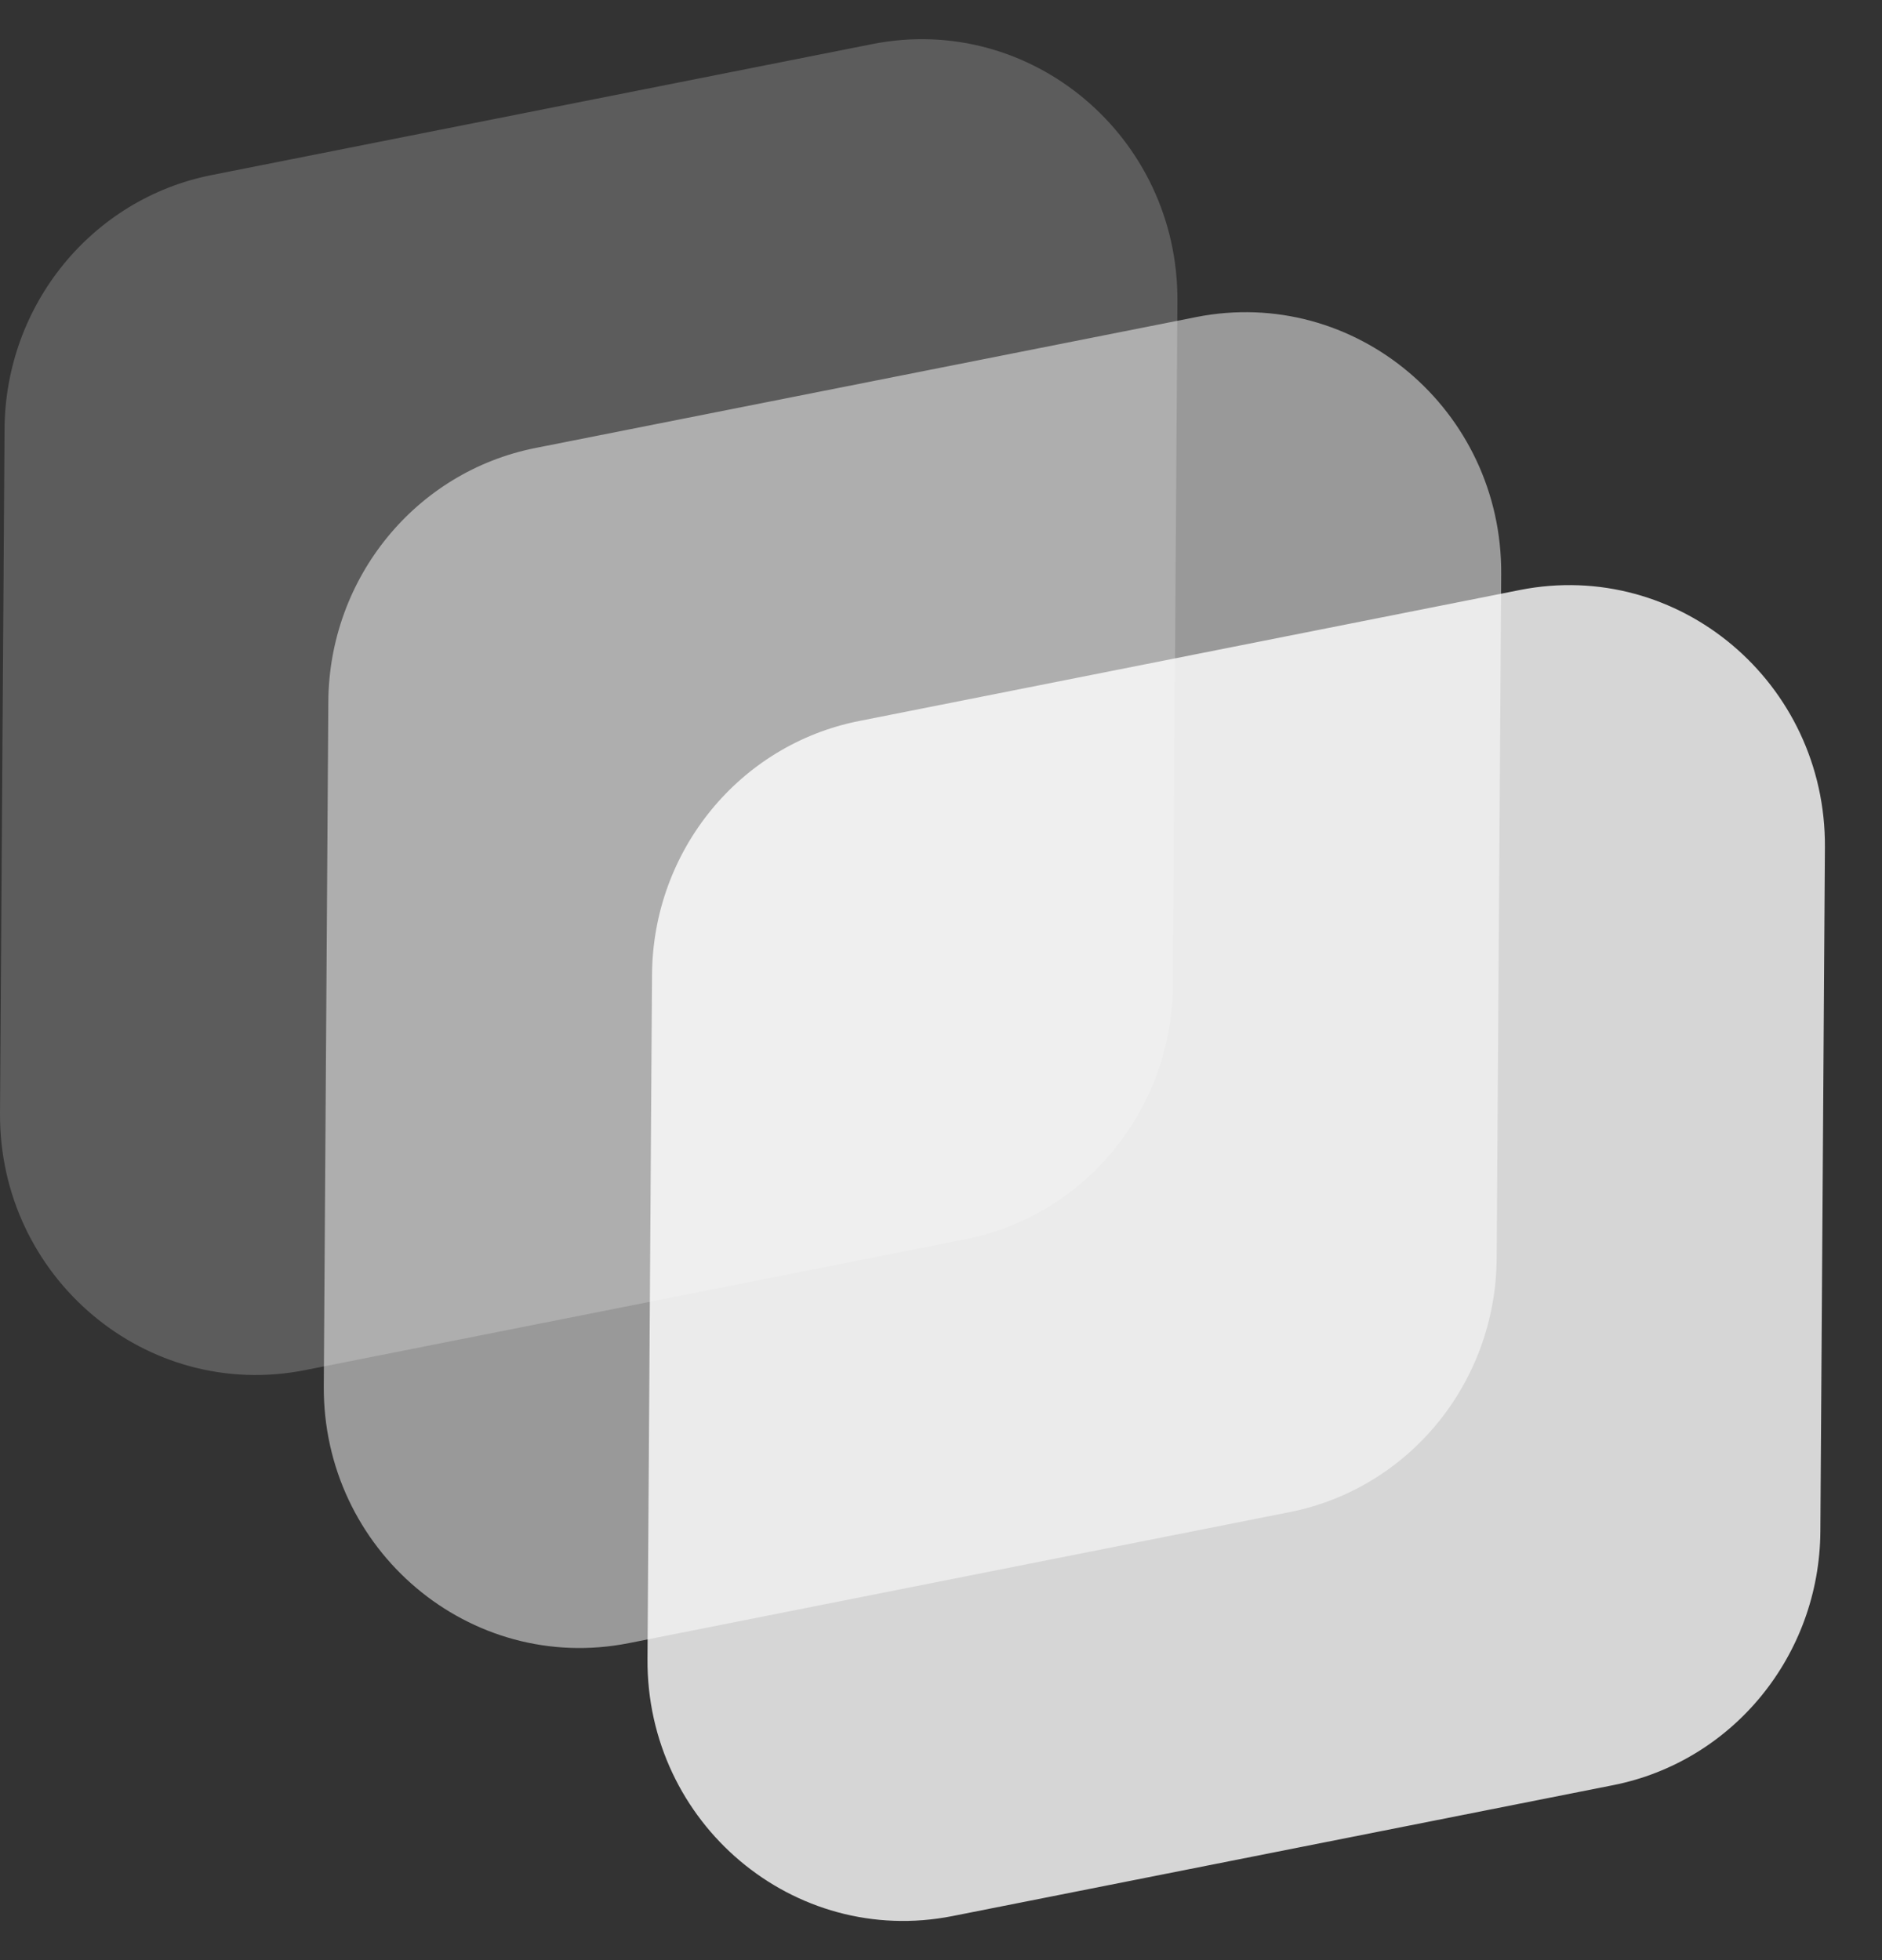 <svg width="24" height="25" viewBox="0 0 24 25" fill="none" xmlns="http://www.w3.org/2000/svg">
<rect x="0" y="0" width="24" height="25" fill="#333333" stroke="none"/>
<g clip-path="url(#clip0_1358_2695)">
<path d="M7.70047e-05 14.195L0.058 5.468C0.069 3.888 1.173 2.535 2.698 2.233L11.125 0.562C13.15 0.161 15.029 1.746 15.015 3.843L14.957 12.569C14.947 14.149 13.842 15.502 12.317 15.805L3.89 17.475C1.865 17.876 -0.014 16.292 7.70047e-05 14.195Z" fill="white" fill-opacity="0.2"/>
<path d="M4.129 17.676L4.187 8.95C4.197 7.37 5.302 6.017 6.827 5.714L15.254 4.044C17.279 3.643 19.158 5.227 19.144 7.324L19.086 16.051C19.076 17.631 17.971 18.984 16.446 19.286L8.019 20.957C5.994 21.358 4.115 19.773 4.129 17.676Z" fill="white" fill-opacity="0.5"/>
<path d="M8.257 21.158L8.315 12.431C8.325 10.851 9.43 9.498 10.955 9.196L19.382 7.525C21.407 7.124 23.286 8.708 23.272 10.806L23.214 19.532C23.204 21.112 22.099 22.465 20.574 22.768L12.147 24.438C10.122 24.839 8.243 23.255 8.257 21.158Z" fill="white" fill-opacity="0.8"/>
</g>
<defs>
<clipPath id="clip0_1358_2695">
<rect width="23.273" height="24" fill="white" transform="translate(0 0.5)"/>
</clipPath>
</defs>
</svg>
